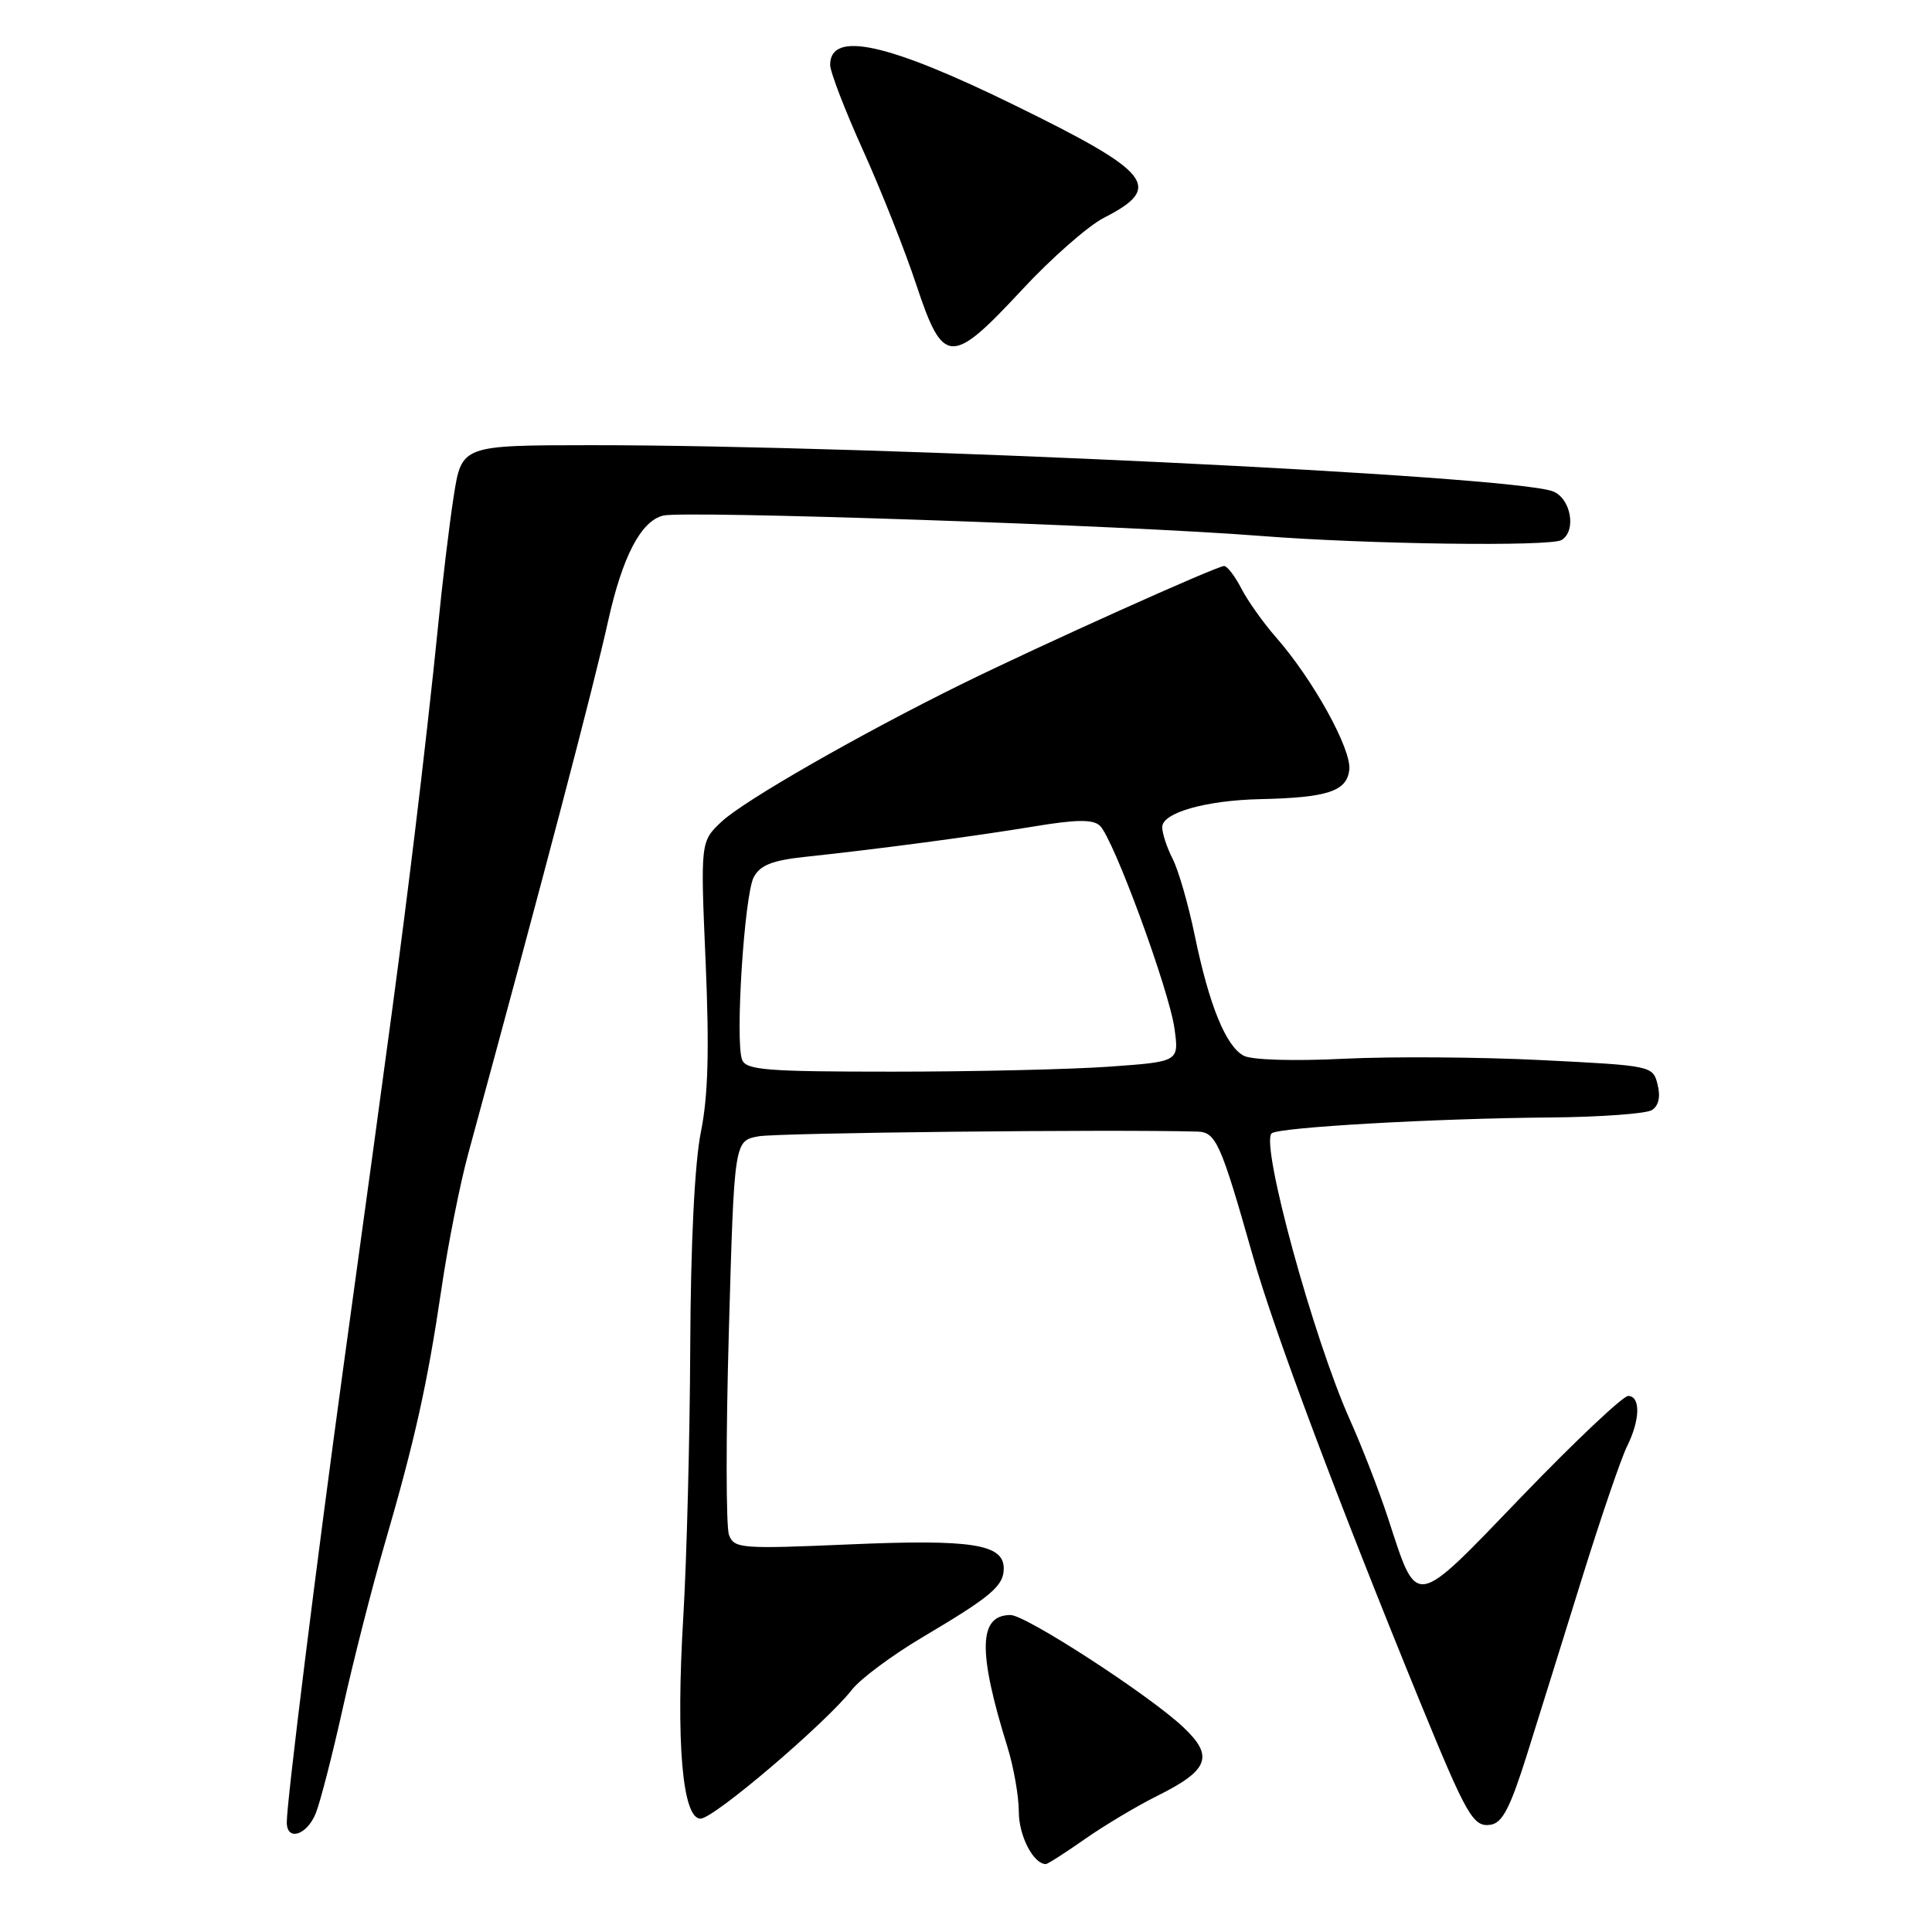 <?xml version="1.0" encoding="UTF-8" standalone="no"?>
<!DOCTYPE svg PUBLIC "-//W3C//DTD SVG 1.1//EN" "http://www.w3.org/Graphics/SVG/1.1/DTD/svg11.dtd" >
<svg xmlns="http://www.w3.org/2000/svg" xmlns:xlink="http://www.w3.org/1999/xlink" version="1.1" viewBox="0 0 256 256">
 <g >
 <path fill="currentColor"
d=" M 143.76 243.68 C 146.37 241.86 150.67 239.29 153.33 237.97 C 160.19 234.56 160.89 232.72 156.79 228.86 C 152.29 224.61 135.94 214.00 133.90 214.00 C 129.66 214.00 129.54 218.77 133.47 231.41 C 134.31 234.11 135.00 238.01 135.00 240.09 C 135.00 243.26 136.94 247.00 138.58 247.00 C 138.82 247.00 141.15 245.51 143.76 243.68 Z  M 41.85 240.25 C 42.45 238.74 44.07 232.44 45.44 226.26 C 46.81 220.09 49.28 210.41 50.92 204.76 C 54.96 190.90 56.62 183.46 58.49 170.81 C 59.35 164.93 60.96 156.83 62.06 152.81 C 72.15 115.75 78.57 91.31 80.56 82.37 C 82.47 73.75 84.91 69.06 87.86 68.32 C 90.64 67.62 149.40 69.62 167.00 71.01 C 181.09 72.12 205.46 72.45 206.93 71.55 C 208.93 70.31 208.14 66.00 205.75 65.10 C 200.18 63.01 116.10 58.98 78.34 58.99 C 61.18 59.00 61.18 59.00 60.12 65.75 C 59.54 69.46 58.58 77.45 57.99 83.50 C 57.39 89.55 56.03 101.70 54.95 110.50 C 52.99 126.53 52.05 133.54 45.52 181.00 C 41.94 207.05 38.00 238.70 38.00 241.46 C 38.00 244.03 40.68 243.18 41.85 240.25 Z  M 202.33 232.50 C 203.88 227.55 207.19 216.97 209.66 209.00 C 212.14 201.03 214.81 193.23 215.58 191.67 C 217.33 188.17 217.41 185.01 215.75 184.97 C 215.06 184.96 208.75 190.92 201.71 198.22 C 187.13 213.37 187.88 213.24 183.90 201.10 C 182.71 197.47 180.44 191.63 178.86 188.11 C 174.03 177.32 167.01 151.66 168.49 150.18 C 169.28 149.38 190.17 148.19 205.50 148.07 C 212.10 148.01 218.12 147.57 218.89 147.09 C 219.78 146.52 220.05 145.33 219.64 143.71 C 219.02 141.23 218.91 141.20 204.26 140.47 C 196.14 140.06 184.35 139.98 178.05 140.29 C 171.43 140.62 165.84 140.45 164.80 139.89 C 162.43 138.62 160.23 133.23 158.32 124.00 C 157.47 119.88 156.15 115.28 155.38 113.80 C 154.62 112.31 154.00 110.42 154.00 109.60 C 154.00 107.69 159.76 106.05 167.00 105.89 C 175.93 105.69 178.46 104.85 178.79 102.00 C 179.10 99.28 173.97 90.00 169.02 84.38 C 167.38 82.50 165.34 79.63 164.49 77.99 C 163.64 76.34 162.61 75.00 162.20 75.00 C 161.22 75.00 137.84 85.52 127.50 90.61 C 113.97 97.27 98.65 106.05 95.65 108.84 C 92.81 111.50 92.81 111.50 93.50 127.50 C 94.00 139.15 93.83 145.27 92.87 150.00 C 92.05 154.07 91.52 164.71 91.46 178.50 C 91.41 190.60 90.99 206.61 90.55 214.08 C 89.54 230.79 90.41 241.01 92.83 240.98 C 94.59 240.97 109.42 228.33 112.89 223.89 C 114.01 222.45 118.21 219.33 122.22 216.95 C 131.38 211.52 133.00 210.15 133.00 207.82 C 133.00 204.60 128.77 203.94 112.57 204.64 C 98.19 205.26 97.29 205.19 96.60 203.40 C 96.19 202.35 96.18 190.18 96.58 176.33 C 97.29 151.17 97.29 151.17 100.49 150.57 C 102.97 150.10 147.24 149.63 158.63 149.94 C 161.13 150.01 161.73 151.35 166.03 166.50 C 168.86 176.47 177.26 198.84 188.16 225.50 C 194.37 240.65 195.20 242.12 197.50 241.79 C 199.07 241.56 200.10 239.58 202.33 232.50 Z  M 135.42 38.40 C 139.30 34.22 144.19 29.92 146.29 28.85 C 154.19 24.82 152.65 22.86 134.50 13.97 C 117.60 5.68 110.00 4.02 110.00 8.60 C 110.00 9.52 111.95 14.59 114.34 19.88 C 116.73 25.17 119.92 33.21 121.42 37.75 C 124.98 48.46 126.02 48.51 135.42 38.40 Z  M 98.33 140.42 C 97.39 137.96 98.63 118.55 99.88 116.22 C 100.74 114.63 102.33 114.00 106.75 113.53 C 116.45 112.50 129.12 110.81 137.00 109.51 C 142.59 108.58 144.81 108.55 145.73 109.40 C 147.52 111.04 154.93 131.20 155.63 136.32 C 156.23 140.68 156.23 140.68 146.96 141.34 C 141.86 141.70 128.97 142.00 118.31 142.00 C 101.55 142.00 98.86 141.79 98.33 140.42 Z "/>
</g>
</svg>